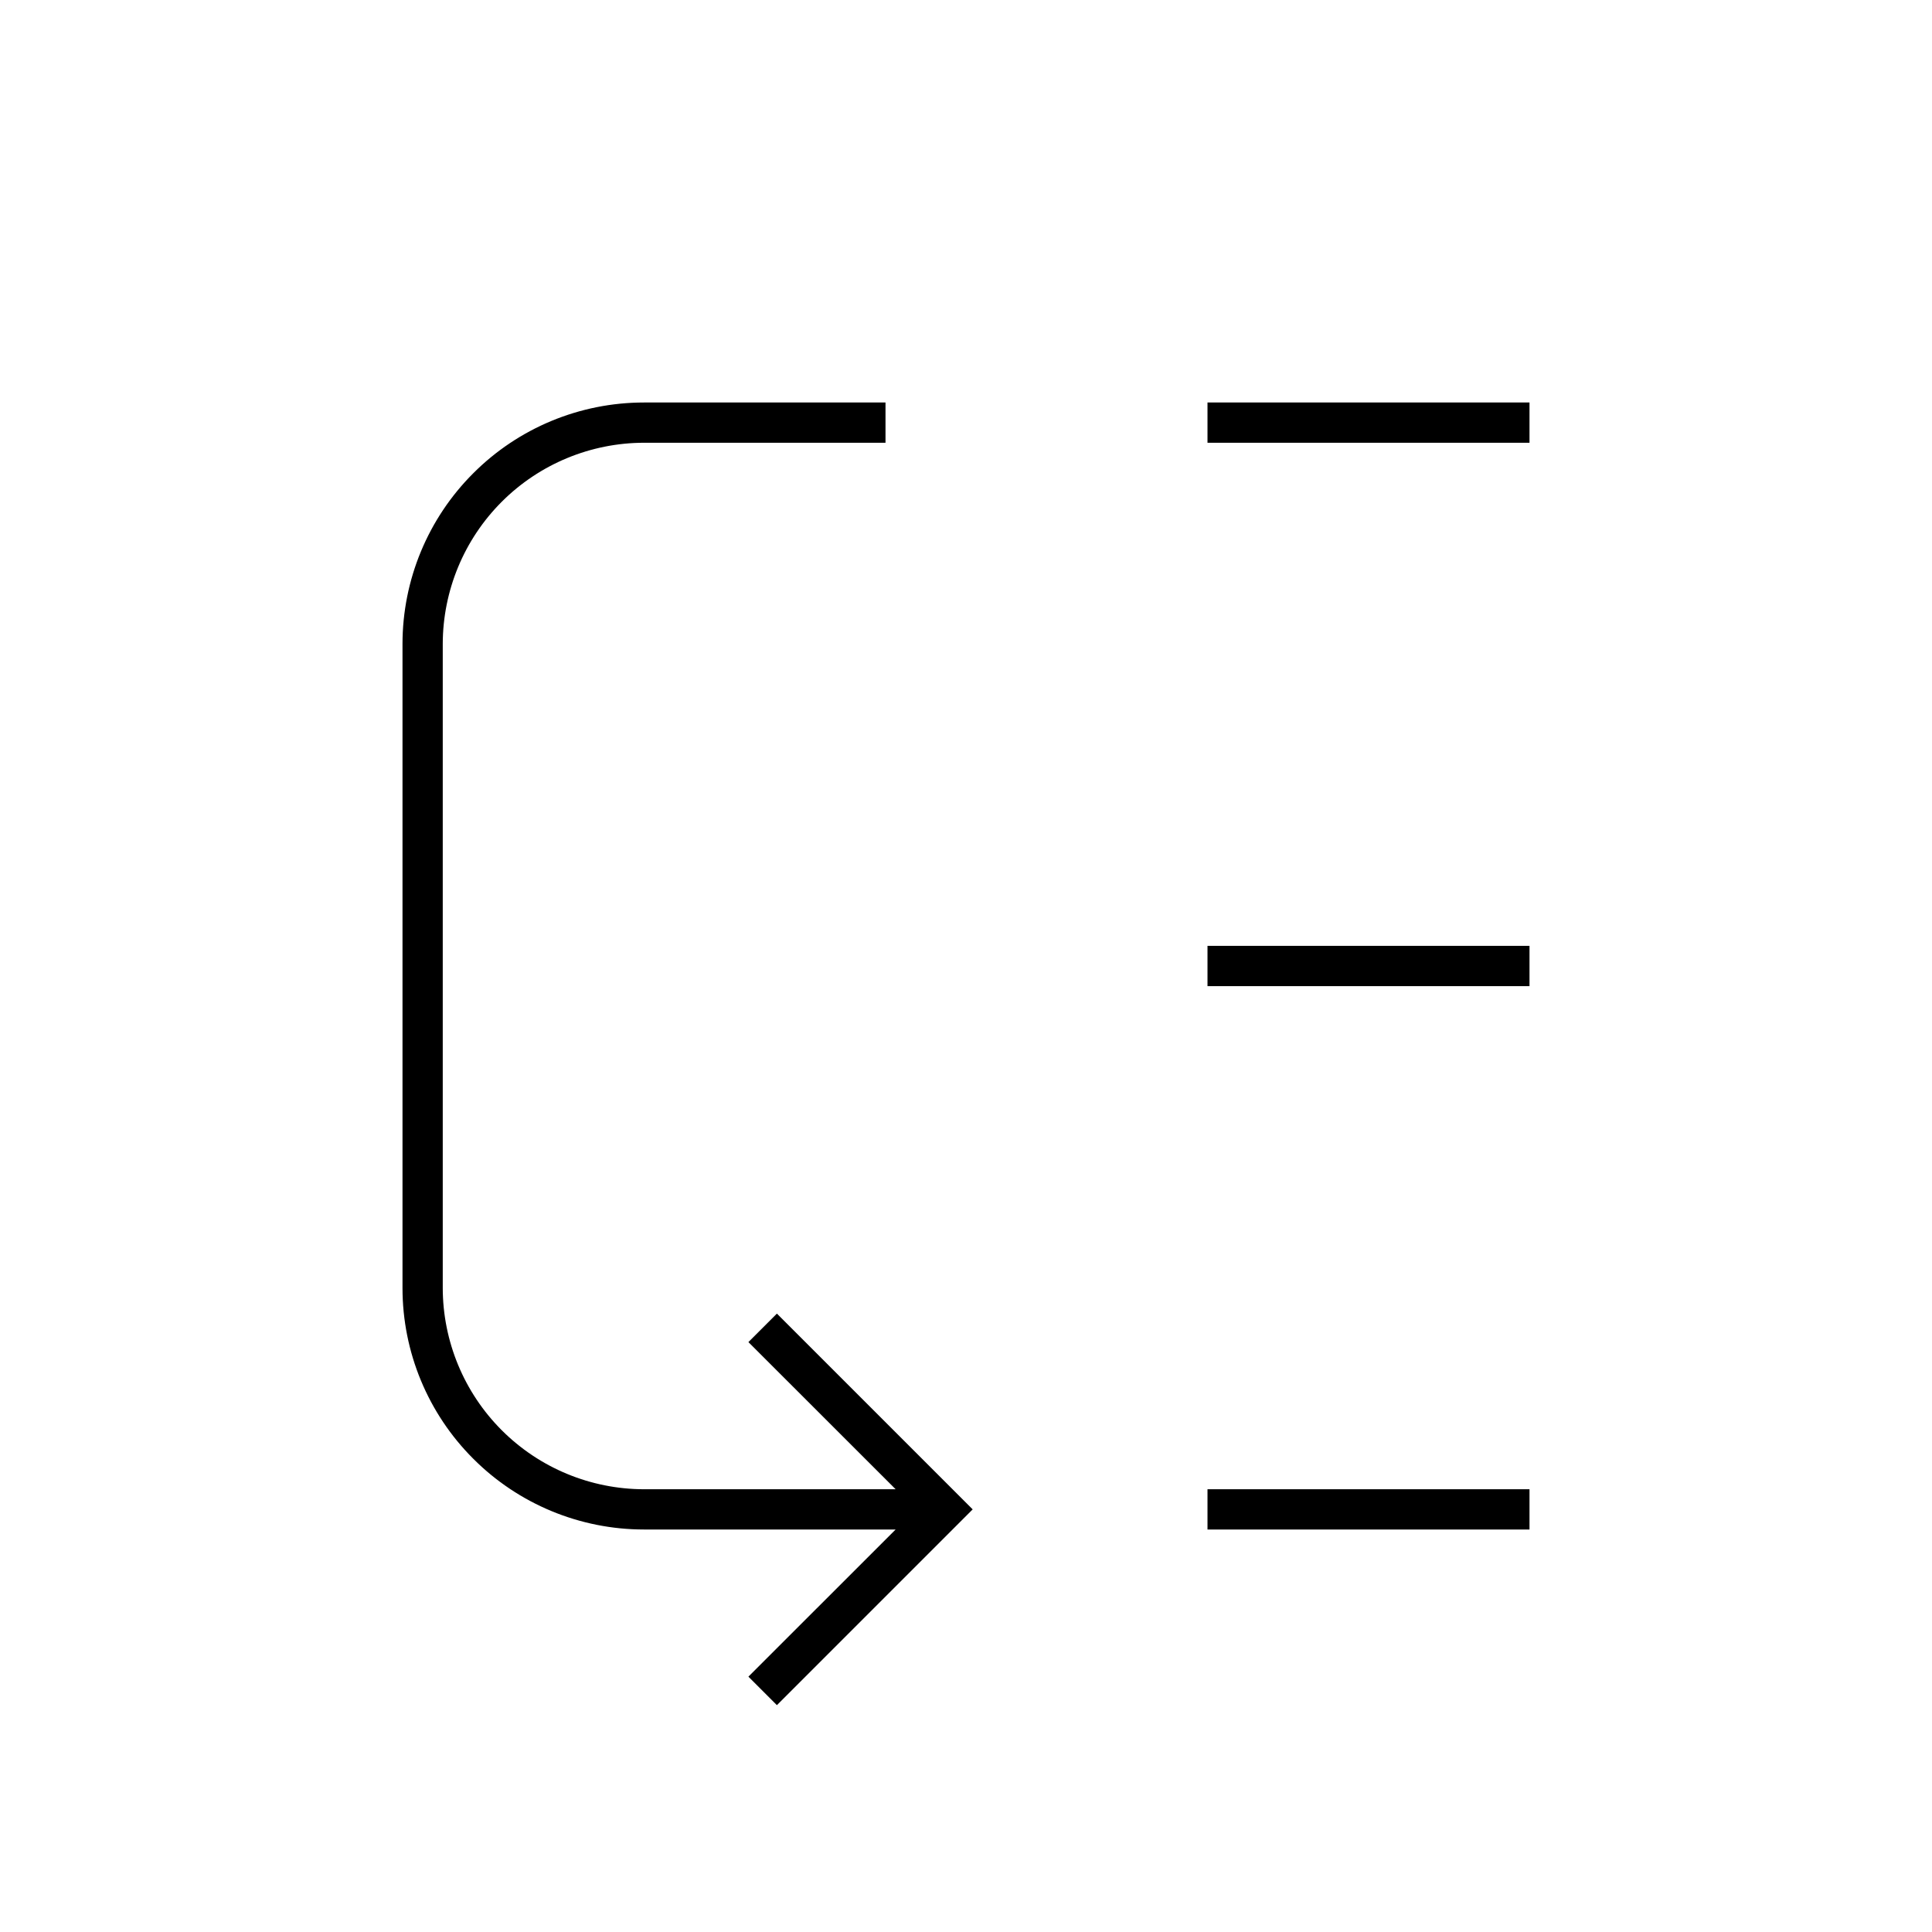 <svg width="24" height="24" viewBox="0 0 24 24" fill="none" xmlns="http://www.w3.org/2000/svg">
<path d="M9.297 16.672L11.126 18.5H8C7.337 18.499 6.702 18.236 6.233 17.767C5.764 17.298 5.501 16.663 5.5 16V8C5.501 7.337 5.764 6.702 6.233 6.233C6.702 5.764 7.337 5.501 8 5.5H11V5H8C7.204 5 6.441 5.316 5.879 5.879C5.316 6.441 5 7.204 5 8V16C5 16.796 5.316 17.559 5.879 18.121C6.441 18.684 7.204 19 8 19H11.126L9.297 20.828L9.651 21.182L12.083 18.75L9.651 16.318L9.297 16.672ZM15 5V5.5H19V5H15ZM15 12.25H19V11.75H15V12.25ZM15 19H19V18.5H15V19Z" fill="black"/>
</svg>
